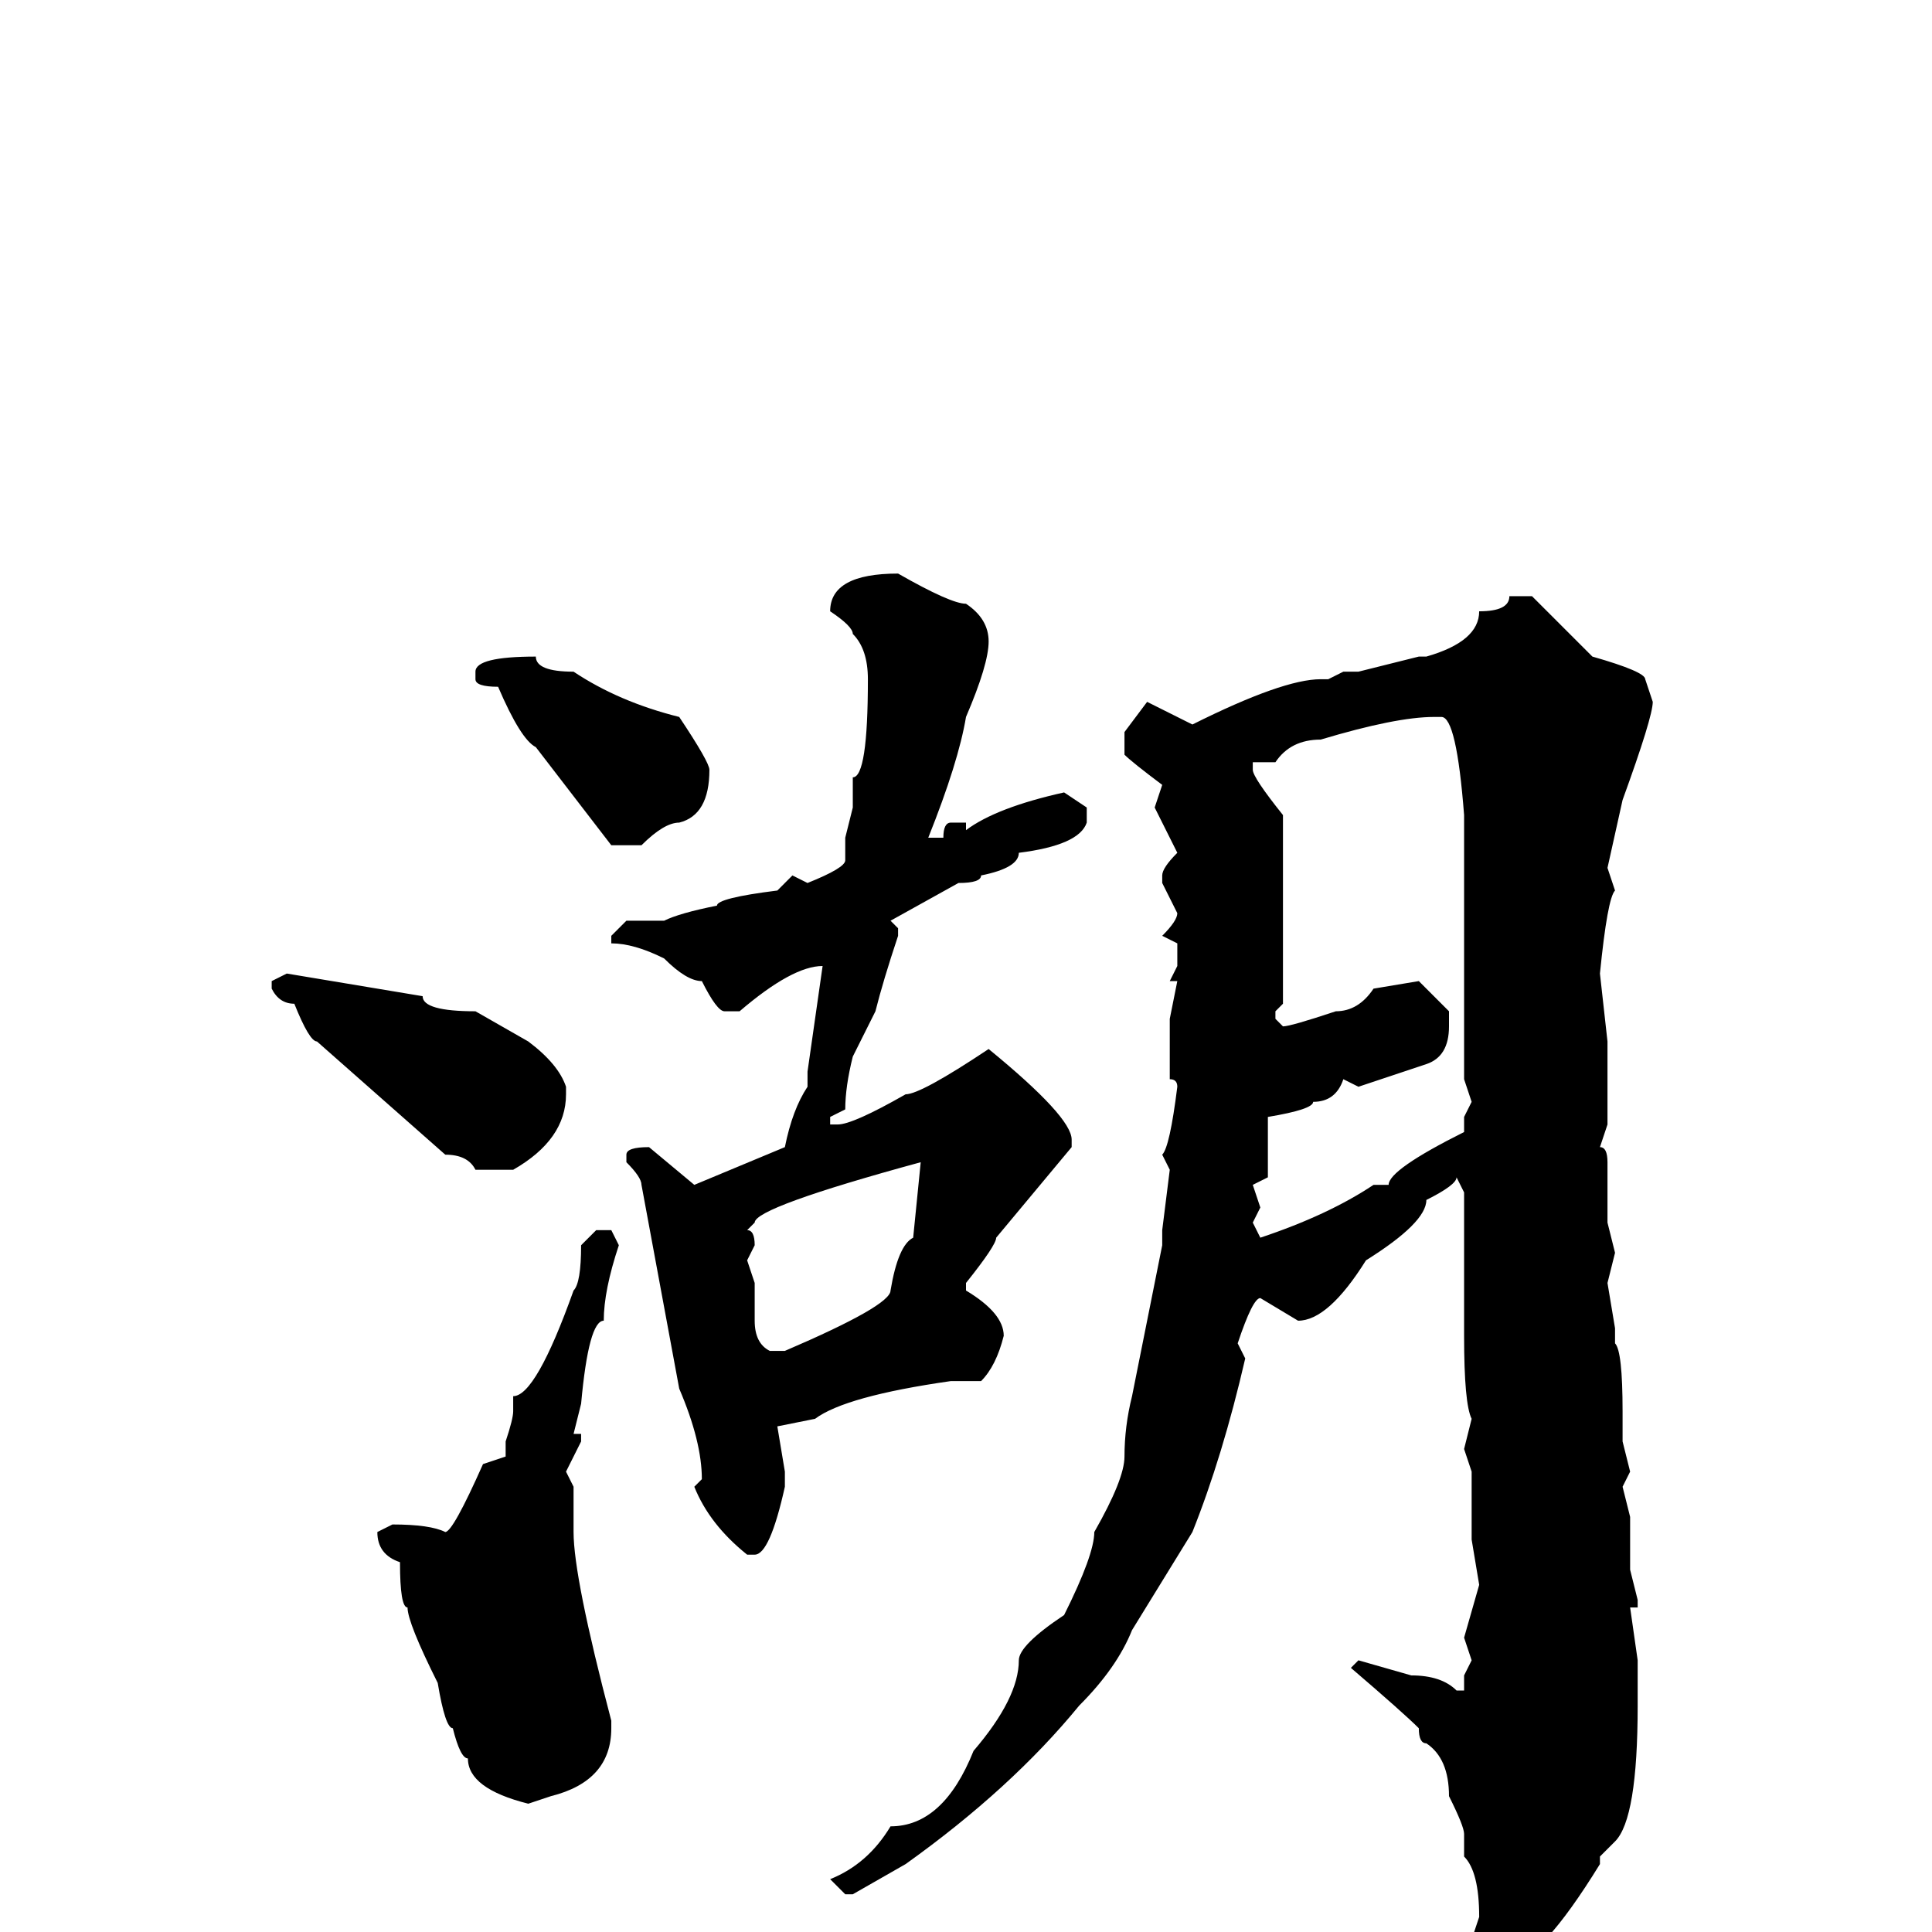 <svg xmlns="http://www.w3.org/2000/svg" viewBox="0 -256 256 256">
	<path fill="#000000" d="M119 -180Q126 -176 128 -176Q131 -174 131 -171Q131 -168 128 -161Q127 -155 123 -145H125Q125 -147 126 -147H128V-146Q132 -149 141 -151L144 -149V-147Q143 -144 135 -143Q135 -141 130 -140Q130 -139 127 -139L118 -134L119 -133V-132Q117 -126 116 -122L113 -116Q112 -112 112 -109L110 -108V-107H111Q113 -107 120 -111Q122 -111 131 -117Q142 -108 142 -105V-104L132 -92Q132 -91 128 -86V-85Q133 -82 133 -79Q132 -75 130 -73H126Q112 -71 108 -68L103 -67L104 -61V-59Q102 -50 100 -50H99Q94 -54 92 -59L93 -60Q93 -65 90 -72L85 -99Q85 -100 83 -102V-103Q83 -104 86 -104L92 -99L104 -104Q105 -109 107 -112V-114L109 -128Q105 -128 98 -122H96Q95 -122 93 -126Q91 -126 88 -129Q84 -131 81 -131V-132L83 -134H88Q90 -135 95 -136Q95 -137 103 -138L105 -140L107 -139Q112 -141 112 -142V-144V-145L113 -149V-153Q115 -153 115 -166Q115 -170 113 -172Q113 -173 110 -175Q110 -180 119 -180ZM203 -177L207 -173Q208 -172 211 -169Q218 -167 218 -166L219 -163Q219 -161 215 -150L213 -141L214 -138Q213 -137 212 -127L213 -118V-117V-115V-114V-112V-110V-107L212 -104Q213 -104 213 -102V-99V-94L214 -90L213 -86L214 -80V-78Q215 -77 215 -69V-65L216 -61L215 -59L216 -55V-51V-50V-48L217 -44V-43H216L217 -36V-30Q217 -15 214 -12L212 -10V-9Q204 4 200 4H198L195 1L196 -2Q196 -8 194 -10V-13Q194 -14 192 -18Q192 -23 189 -25Q188 -25 188 -27Q186 -29 179 -35L180 -36L187 -34Q191 -34 193 -32H194V-34L195 -36L194 -39L196 -46L195 -52V-54V-55V-57V-61L194 -64L195 -68Q194 -70 194 -79V-80V-85V-95V-98L193 -100Q193 -99 189 -97Q189 -94 181 -89Q176 -81 172 -81L167 -84Q166 -84 164 -78L165 -76Q162 -63 158 -53L150 -40Q148 -35 143 -30Q134 -19 120 -9L113 -5H112L110 -7Q115 -9 118 -14Q125 -14 129 -24Q135 -31 135 -36Q135 -38 141 -42Q145 -50 145 -53Q149 -60 149 -63Q149 -67 150 -71L154 -91V-93L155 -101L154 -103Q155 -104 156 -112Q156 -113 155 -113V-116V-121L156 -126H155L156 -128V-131L154 -132Q156 -134 156 -135L154 -139V-140Q154 -141 156 -143L153 -149L154 -152Q150 -155 149 -156V-159L152 -163L158 -160Q170 -166 175 -166H176L178 -167H180L188 -169H189Q196 -171 196 -175Q200 -175 200 -177ZM71 -169Q71 -167 76 -167Q82 -163 90 -161Q94 -155 94 -154Q94 -148 90 -147Q88 -147 85 -144H81L71 -157Q69 -158 66 -165Q63 -165 63 -166V-167Q63 -169 71 -169ZM169 -155H166V-154Q166 -153 170 -148V-147V-144V-141V-126V-123L169 -122V-121L170 -120Q171 -120 177 -122Q180 -122 182 -125L188 -126L192 -122V-120Q192 -116 189 -115L180 -112L178 -113Q177 -110 174 -110Q174 -109 168 -108V-100L166 -99L167 -96L166 -94L167 -92Q176 -95 182 -99H184Q184 -101 194 -106V-108L195 -110L194 -113V-136V-137V-138V-141V-142V-148Q193 -161 191 -161H190Q185 -161 175 -158Q171 -158 169 -155ZM38 -127L56 -124Q56 -122 63 -122L70 -118Q74 -115 75 -112V-111Q75 -105 68 -101H63Q62 -103 59 -103L42 -118Q41 -118 39 -123Q37 -123 36 -125V-126ZM99 -93Q100 -93 100 -91L99 -89L100 -86V-81Q100 -78 102 -77H104Q118 -83 118 -85Q119 -91 121 -92L122 -102Q100 -96 100 -94ZM79 -93H81L82 -91Q80 -85 80 -81Q78 -81 77 -70L76 -66H77V-65L75 -61L76 -59V-53Q76 -47 81 -28V-27Q81 -20 73 -18L70 -17Q62 -19 62 -23Q61 -23 60 -27Q59 -27 58 -33Q54 -41 54 -43Q53 -43 53 -49Q50 -50 50 -53L52 -54Q57 -54 59 -53Q60 -53 64 -62L67 -63V-65Q68 -68 68 -69V-71Q71 -71 76 -85Q77 -86 77 -91Z"/>
</svg>